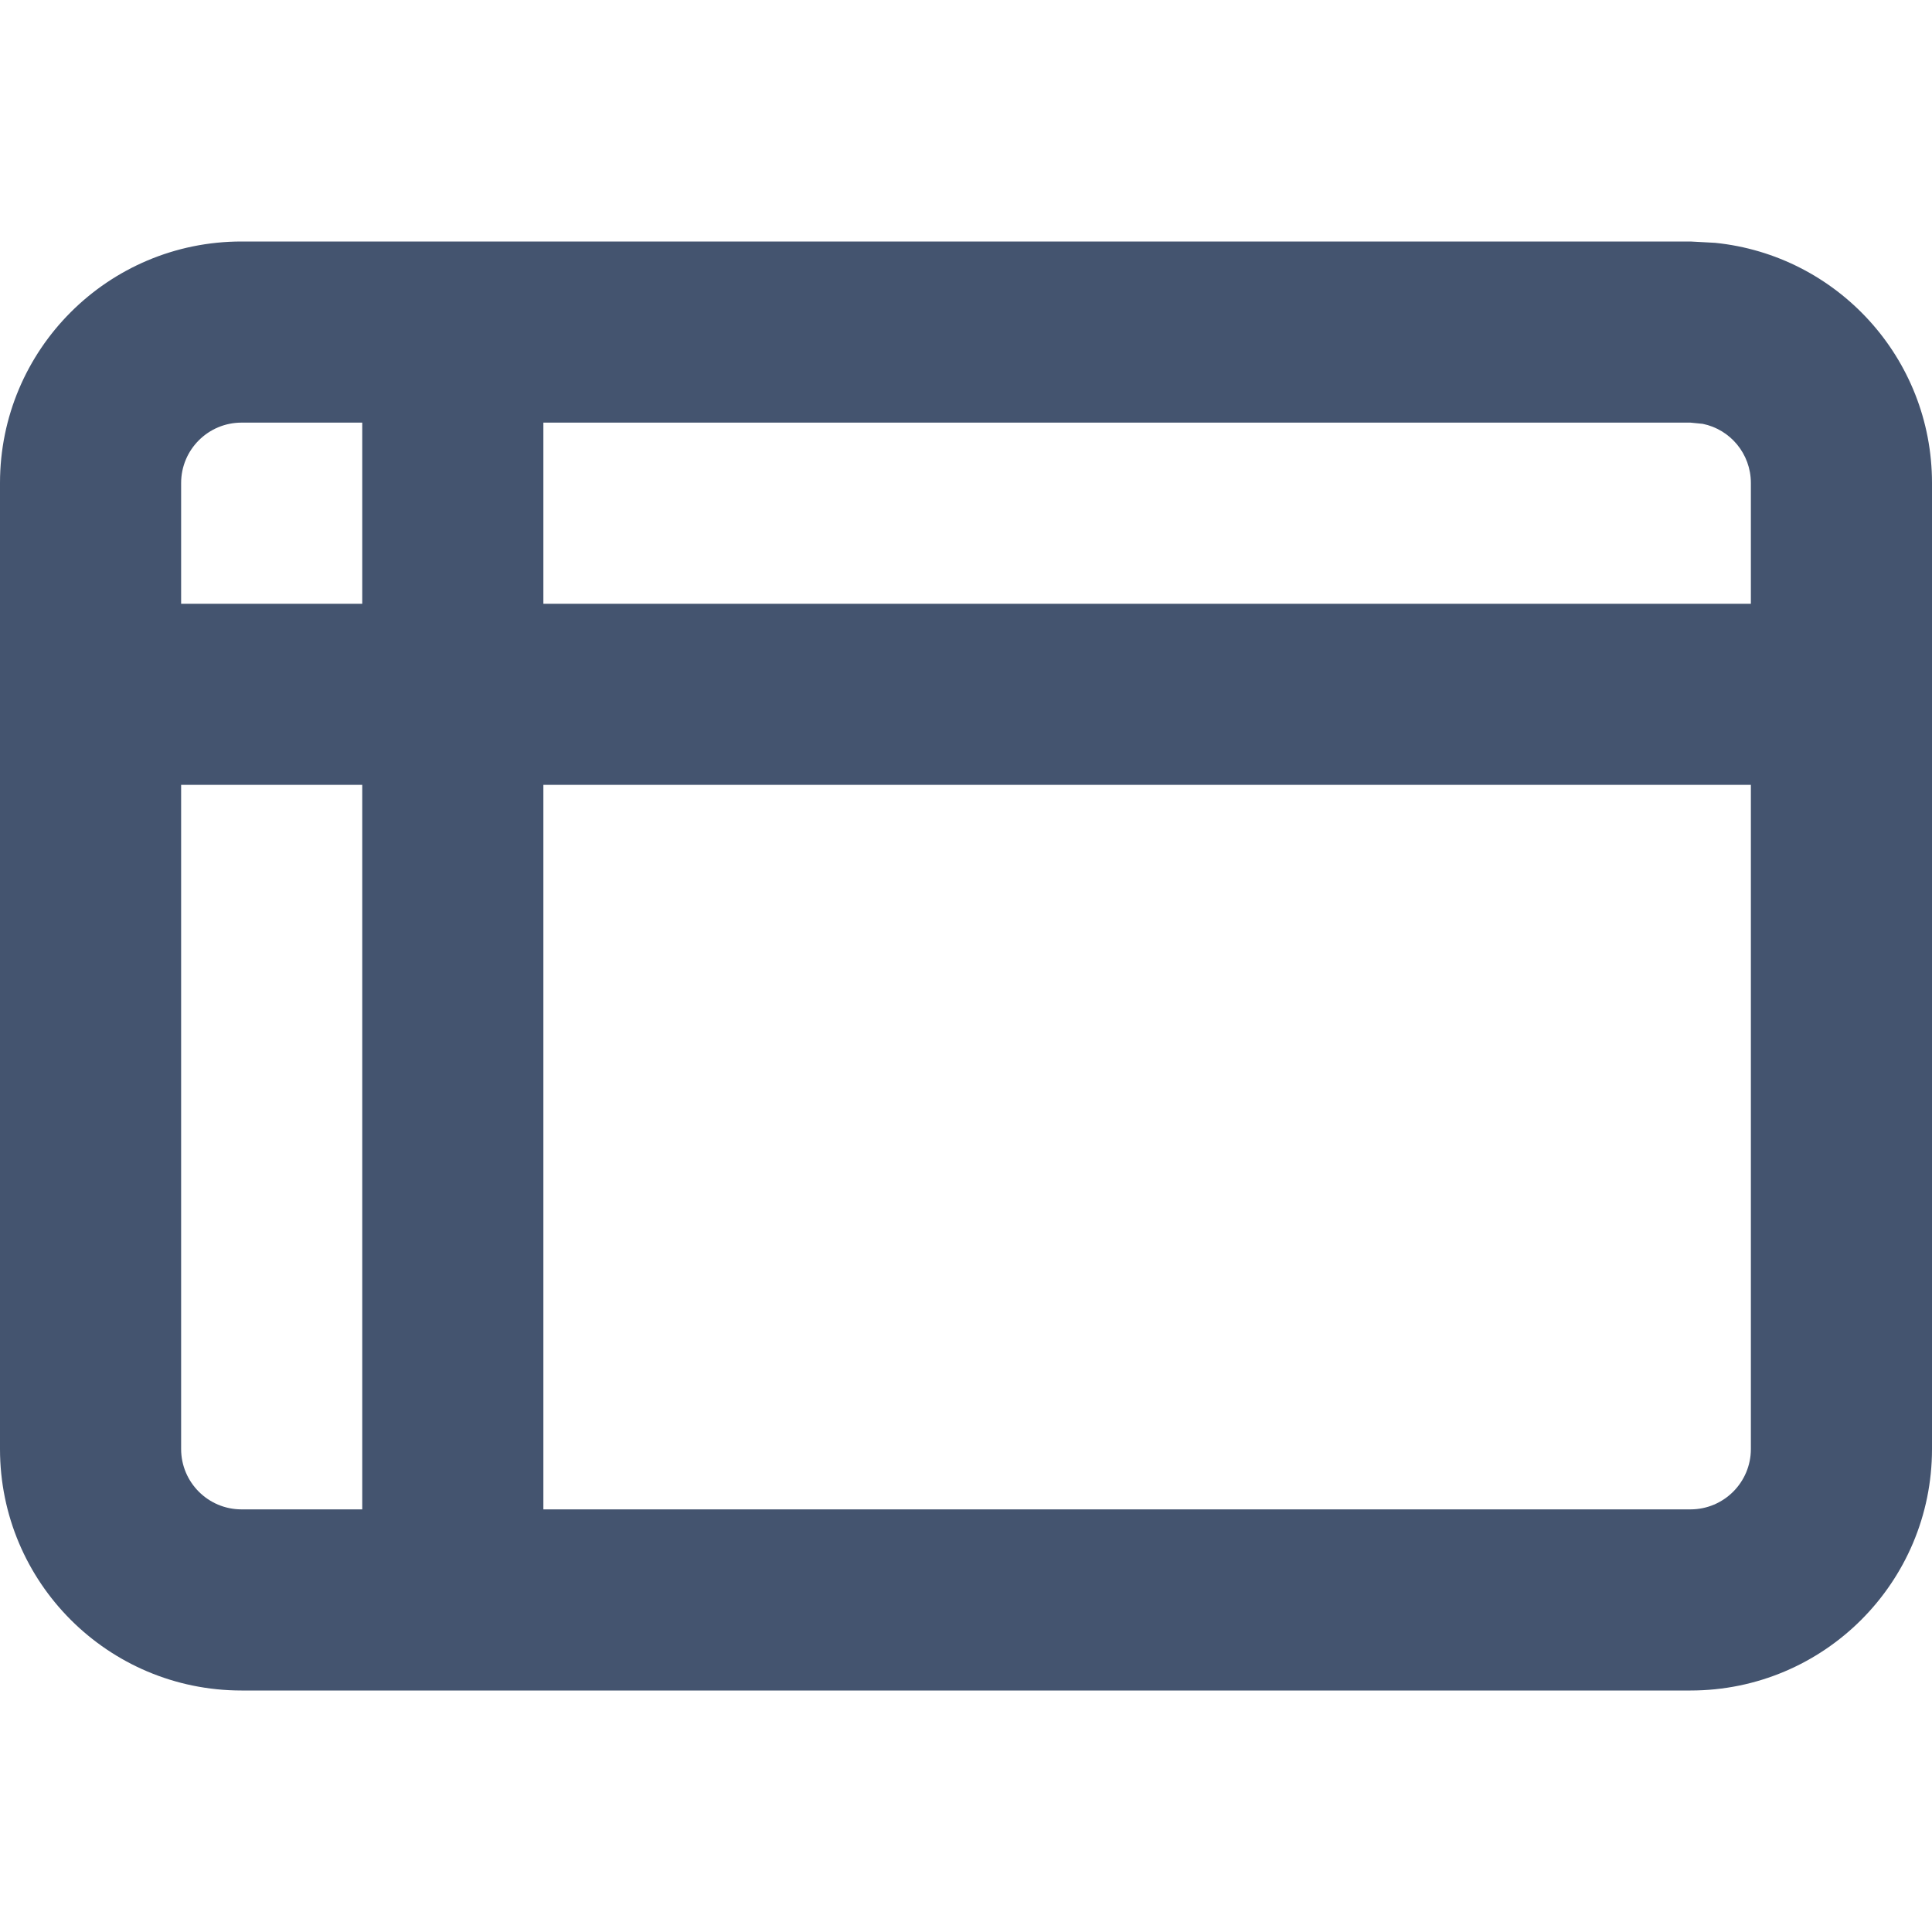 <svg width="16" height="16" viewBox="0 0 16 16" fill="none" xmlns="http://www.w3.org/2000/svg">
<path d="M14.5 6.5H4.5V12.5H14C14.276 12.5 14.5 12.276 14.5 12V6.5ZM1.5 12C1.5 12.276 1.724 12.5 2 12.5H3V6.5H1.5V12ZM14.5 4C14.5 3.758 14.329 3.556 14.101 3.51L14 3.5H4.5V5H14.5V4ZM1.5 5H3V3.5H2C1.724 3.5 1.5 3.724 1.5 4V5ZM16 12C16 13.105 15.105 14 14 14H2C0.895 14 2.0133e-09 13.105 0 12V4C1.28853e-07 2.895 0.895 2 2 2H14L14.204 2.011C15.213 2.113 16 2.964 16 4V12Z" fill="#44546F"/>
</svg>
